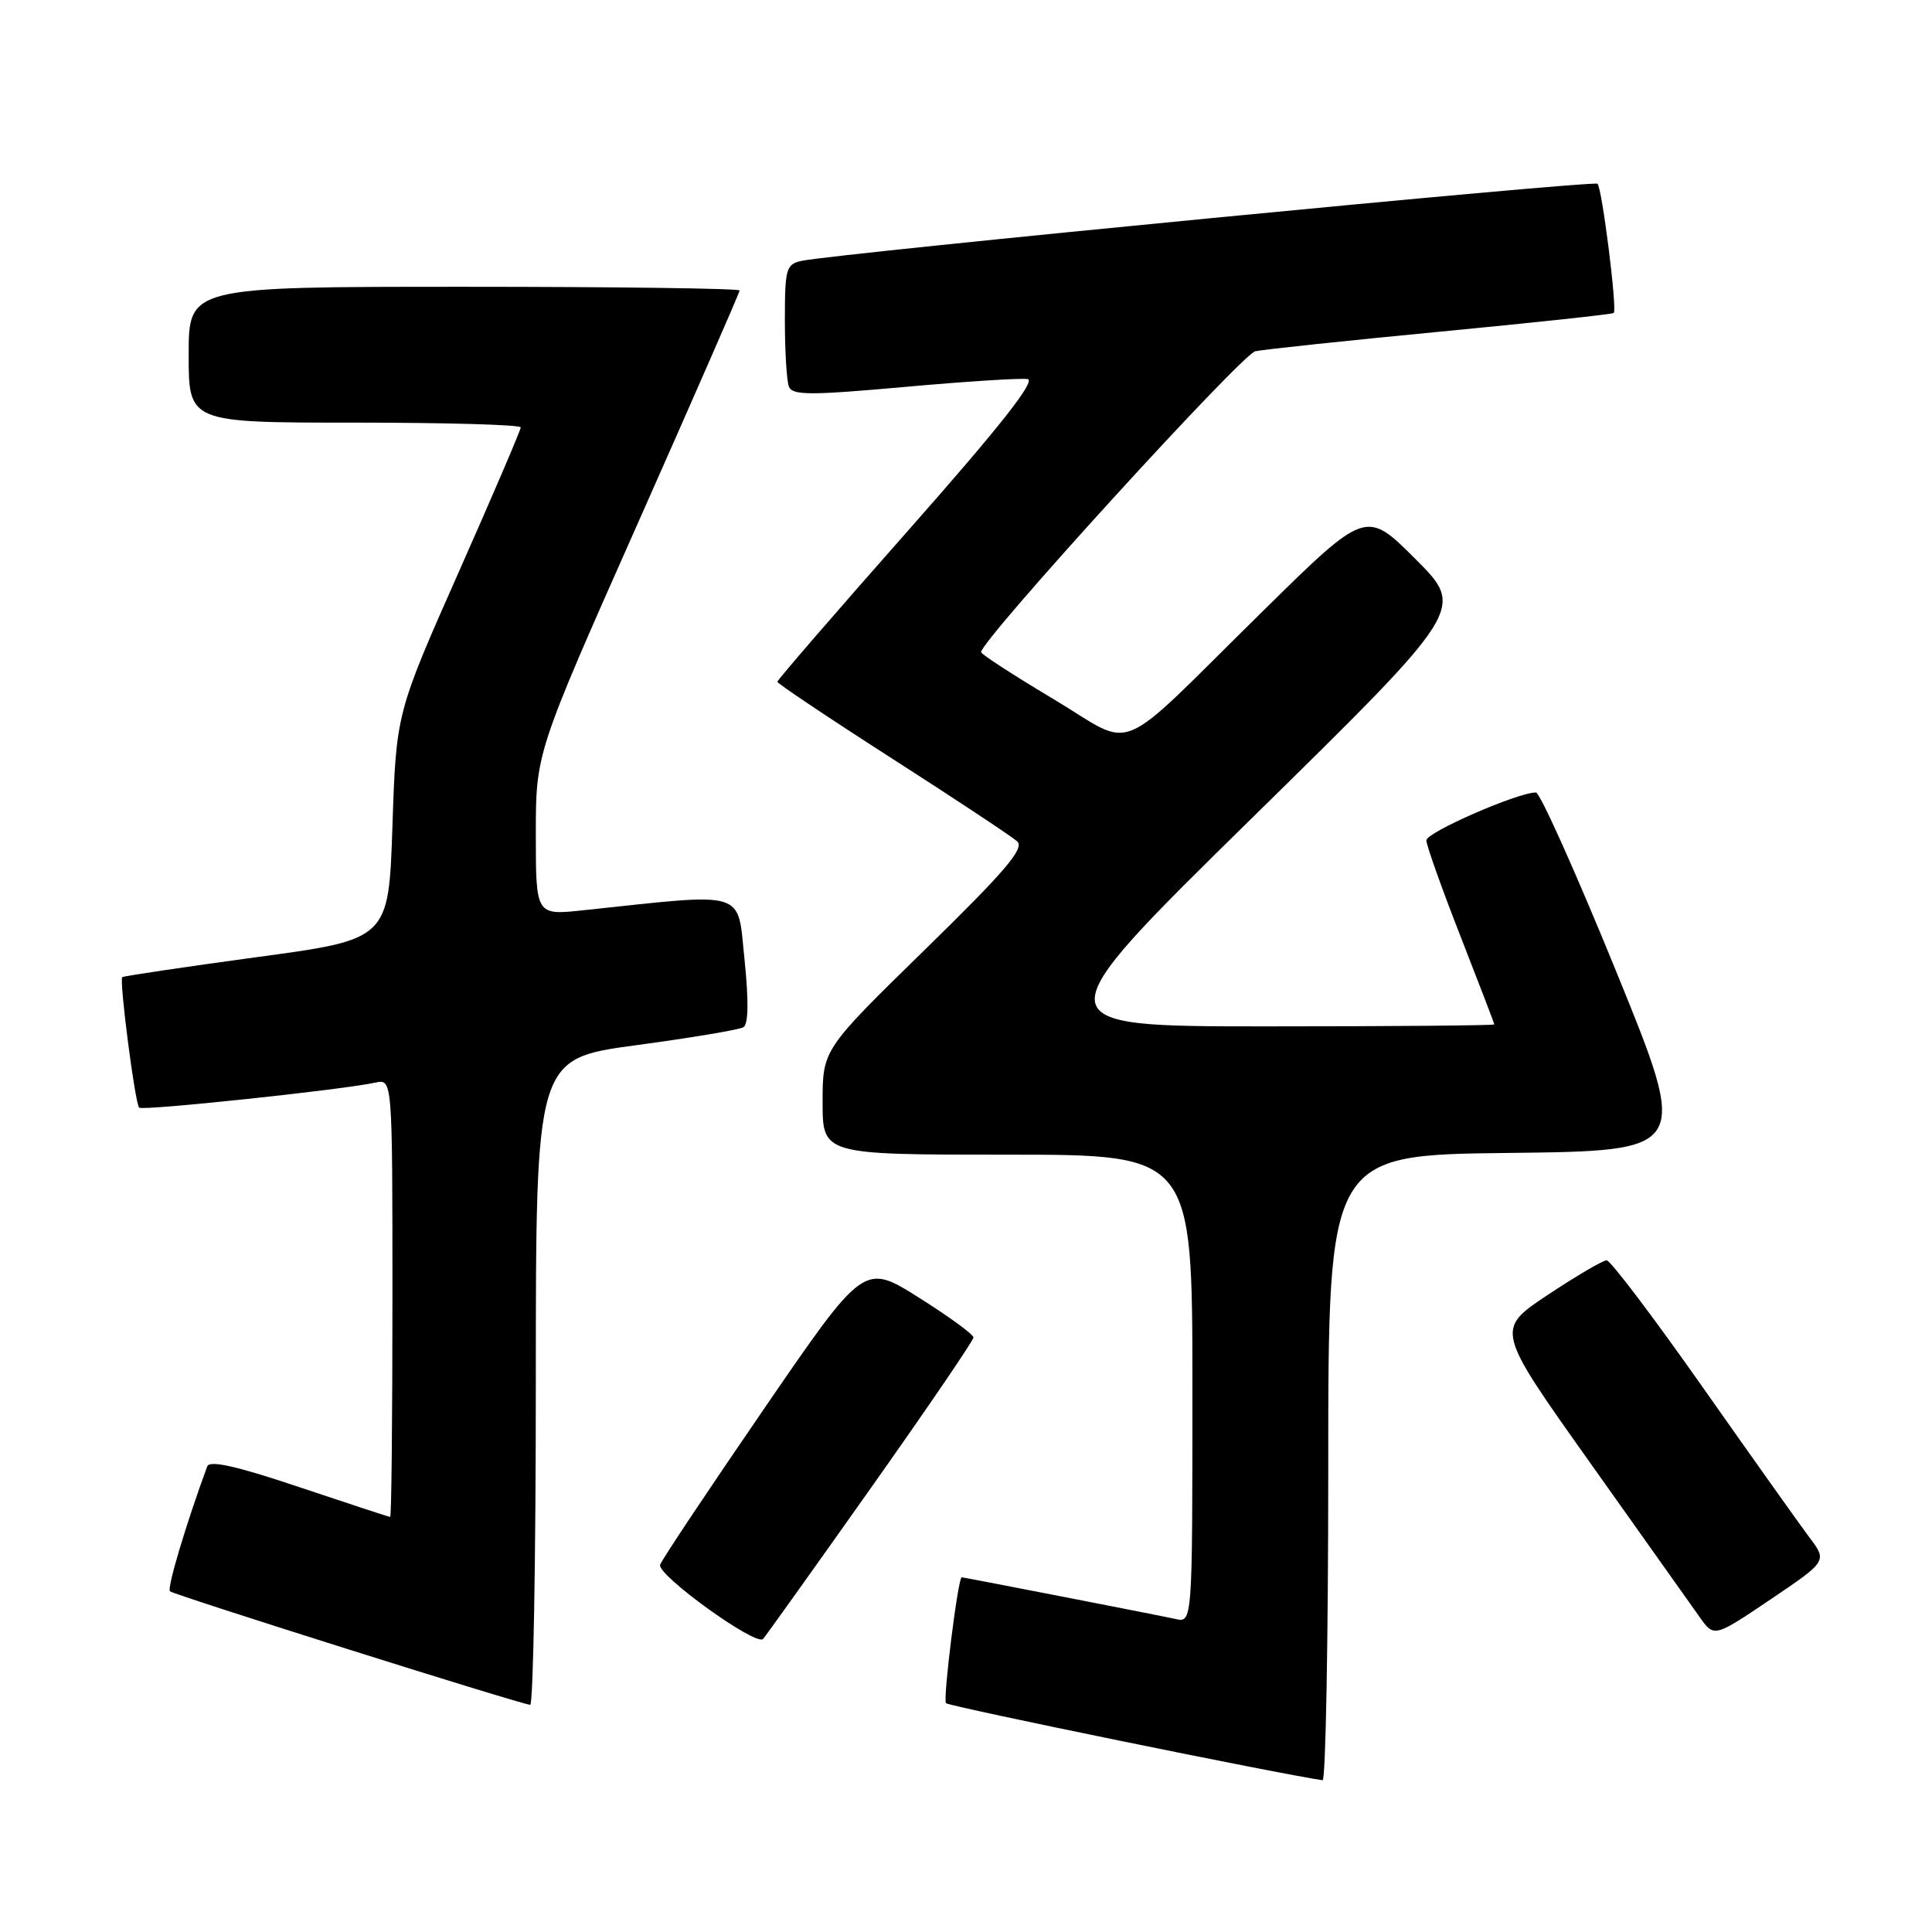 <?xml version="1.0" encoding="UTF-8" standalone="no"?>
<!DOCTYPE svg PUBLIC "-//W3C//DTD SVG 1.1//EN" "http://www.w3.org/Graphics/SVG/1.1/DTD/svg11.dtd" >
<svg xmlns="http://www.w3.org/2000/svg" xmlns:xlink="http://www.w3.org/1999/xlink" version="1.1" viewBox="0 0 256 256">
 <g >
 <path fill="currentColor"
d=" M 176.00 194.52 C 176.00 153.04 176.00 153.04 199.92 152.77 C 223.84 152.50 223.84 152.50 214.17 128.76 C 208.85 115.71 204.06 105.02 203.52 105.01 C 201.16 104.98 189.00 110.29 189.00 111.35 C 189.00 111.99 191.03 117.68 193.50 124.00 C 195.97 130.32 198.00 135.60 198.00 135.74 C 198.00 135.88 184.45 136.00 167.89 136.00 C 137.78 136.00 137.78 136.00 165.96 108.33 C 194.14 80.66 194.14 80.66 187.57 74.09 C 181.00 67.52 181.00 67.52 167.25 81.06 C 147.24 100.74 150.75 99.29 139.52 92.59 C 134.28 89.46 130.00 86.69 130.00 86.41 C 130.00 84.82 164.54 46.92 166.34 46.54 C 167.53 46.29 178.62 45.12 191.00 43.93 C 203.38 42.74 213.65 41.64 213.83 41.47 C 214.31 41.04 212.29 24.96 211.68 24.35 C 211.19 23.86 110.92 33.57 106.25 34.56 C 104.16 35.00 104.00 35.57 104.00 42.44 C 104.00 46.51 104.24 50.46 104.53 51.22 C 104.98 52.39 107.29 52.40 119.78 51.28 C 127.88 50.55 135.25 50.08 136.16 50.23 C 137.31 50.42 132.53 56.49 120.41 70.21 C 110.83 81.05 103.00 90.11 103.00 90.34 C 103.00 90.56 109.86 95.16 118.25 100.54 C 126.64 105.92 134.08 110.85 134.78 111.48 C 135.80 112.40 133.21 115.43 122.53 125.86 C 109.00 139.08 109.00 139.08 109.00 146.04 C 109.00 153.00 109.00 153.00 133.50 153.00 C 158.00 153.00 158.00 153.00 158.00 184.02 C 158.00 215.04 158.00 215.04 155.75 214.52 C 154.08 214.14 127.85 209.03 127.43 209.00 C 126.95 208.98 124.91 225.25 125.35 225.68 C 125.79 226.12 169.59 235.08 175.25 235.89 C 175.66 235.95 176.00 217.33 176.00 194.52 Z  M 71.00 183.14 C 71.00 140.29 71.00 140.29 84.25 138.50 C 91.54 137.52 97.95 136.45 98.51 136.11 C 99.17 135.71 99.22 132.63 98.65 127.11 C 97.68 117.82 99.21 118.28 77.25 120.62 C 71.00 121.28 71.00 121.28 71.00 110.53 C 71.00 99.77 71.00 99.77 84.50 69.37 C 91.92 52.65 98.00 38.76 98.00 38.49 C 98.00 38.22 81.58 38.00 61.50 38.00 C 25.00 38.00 25.00 38.00 25.00 47.00 C 25.00 56.00 25.00 56.00 47.00 56.00 C 59.10 56.00 69.00 56.28 69.00 56.63 C 69.00 56.98 65.29 65.64 60.75 75.88 C 52.50 94.50 52.50 94.50 52.00 109.48 C 51.50 124.47 51.50 124.47 34.00 126.83 C 24.38 128.14 16.37 129.33 16.20 129.48 C 15.78 129.88 17.89 146.22 18.44 146.77 C 18.88 147.21 45.36 144.41 49.75 143.45 C 52.00 142.96 52.00 142.96 52.00 171.98 C 52.00 187.94 51.87 201.00 51.70 201.00 C 51.54 201.00 46.12 199.22 39.65 197.05 C 31.38 194.27 27.77 193.46 27.46 194.30 C 24.66 201.91 22.11 210.44 22.52 210.85 C 22.99 211.32 68.50 225.67 70.25 225.90 C 70.66 225.96 71.00 206.71 71.00 183.14 Z  M 115.36 197.22 C 122.86 186.61 129.00 177.61 128.99 177.22 C 128.99 176.82 125.73 174.44 121.74 171.93 C 114.48 167.36 114.48 167.36 101.18 186.76 C 93.86 197.43 87.69 206.68 87.47 207.33 C 87.00 208.67 100.18 218.18 101.11 217.17 C 101.45 216.80 107.86 207.82 115.36 197.22 Z  M 239.73 203.68 C 238.42 201.93 232.05 192.96 225.57 183.75 C 219.10 174.54 213.39 167.00 212.89 167.00 C 212.39 167.00 208.87 169.07 205.07 171.59 C 198.17 176.18 198.17 176.18 210.71 193.84 C 217.61 203.55 224.12 212.73 225.19 214.24 C 227.12 216.98 227.12 216.98 234.62 211.92 C 242.13 206.85 242.13 206.85 239.73 203.68 Z "/>
</g>
</svg>